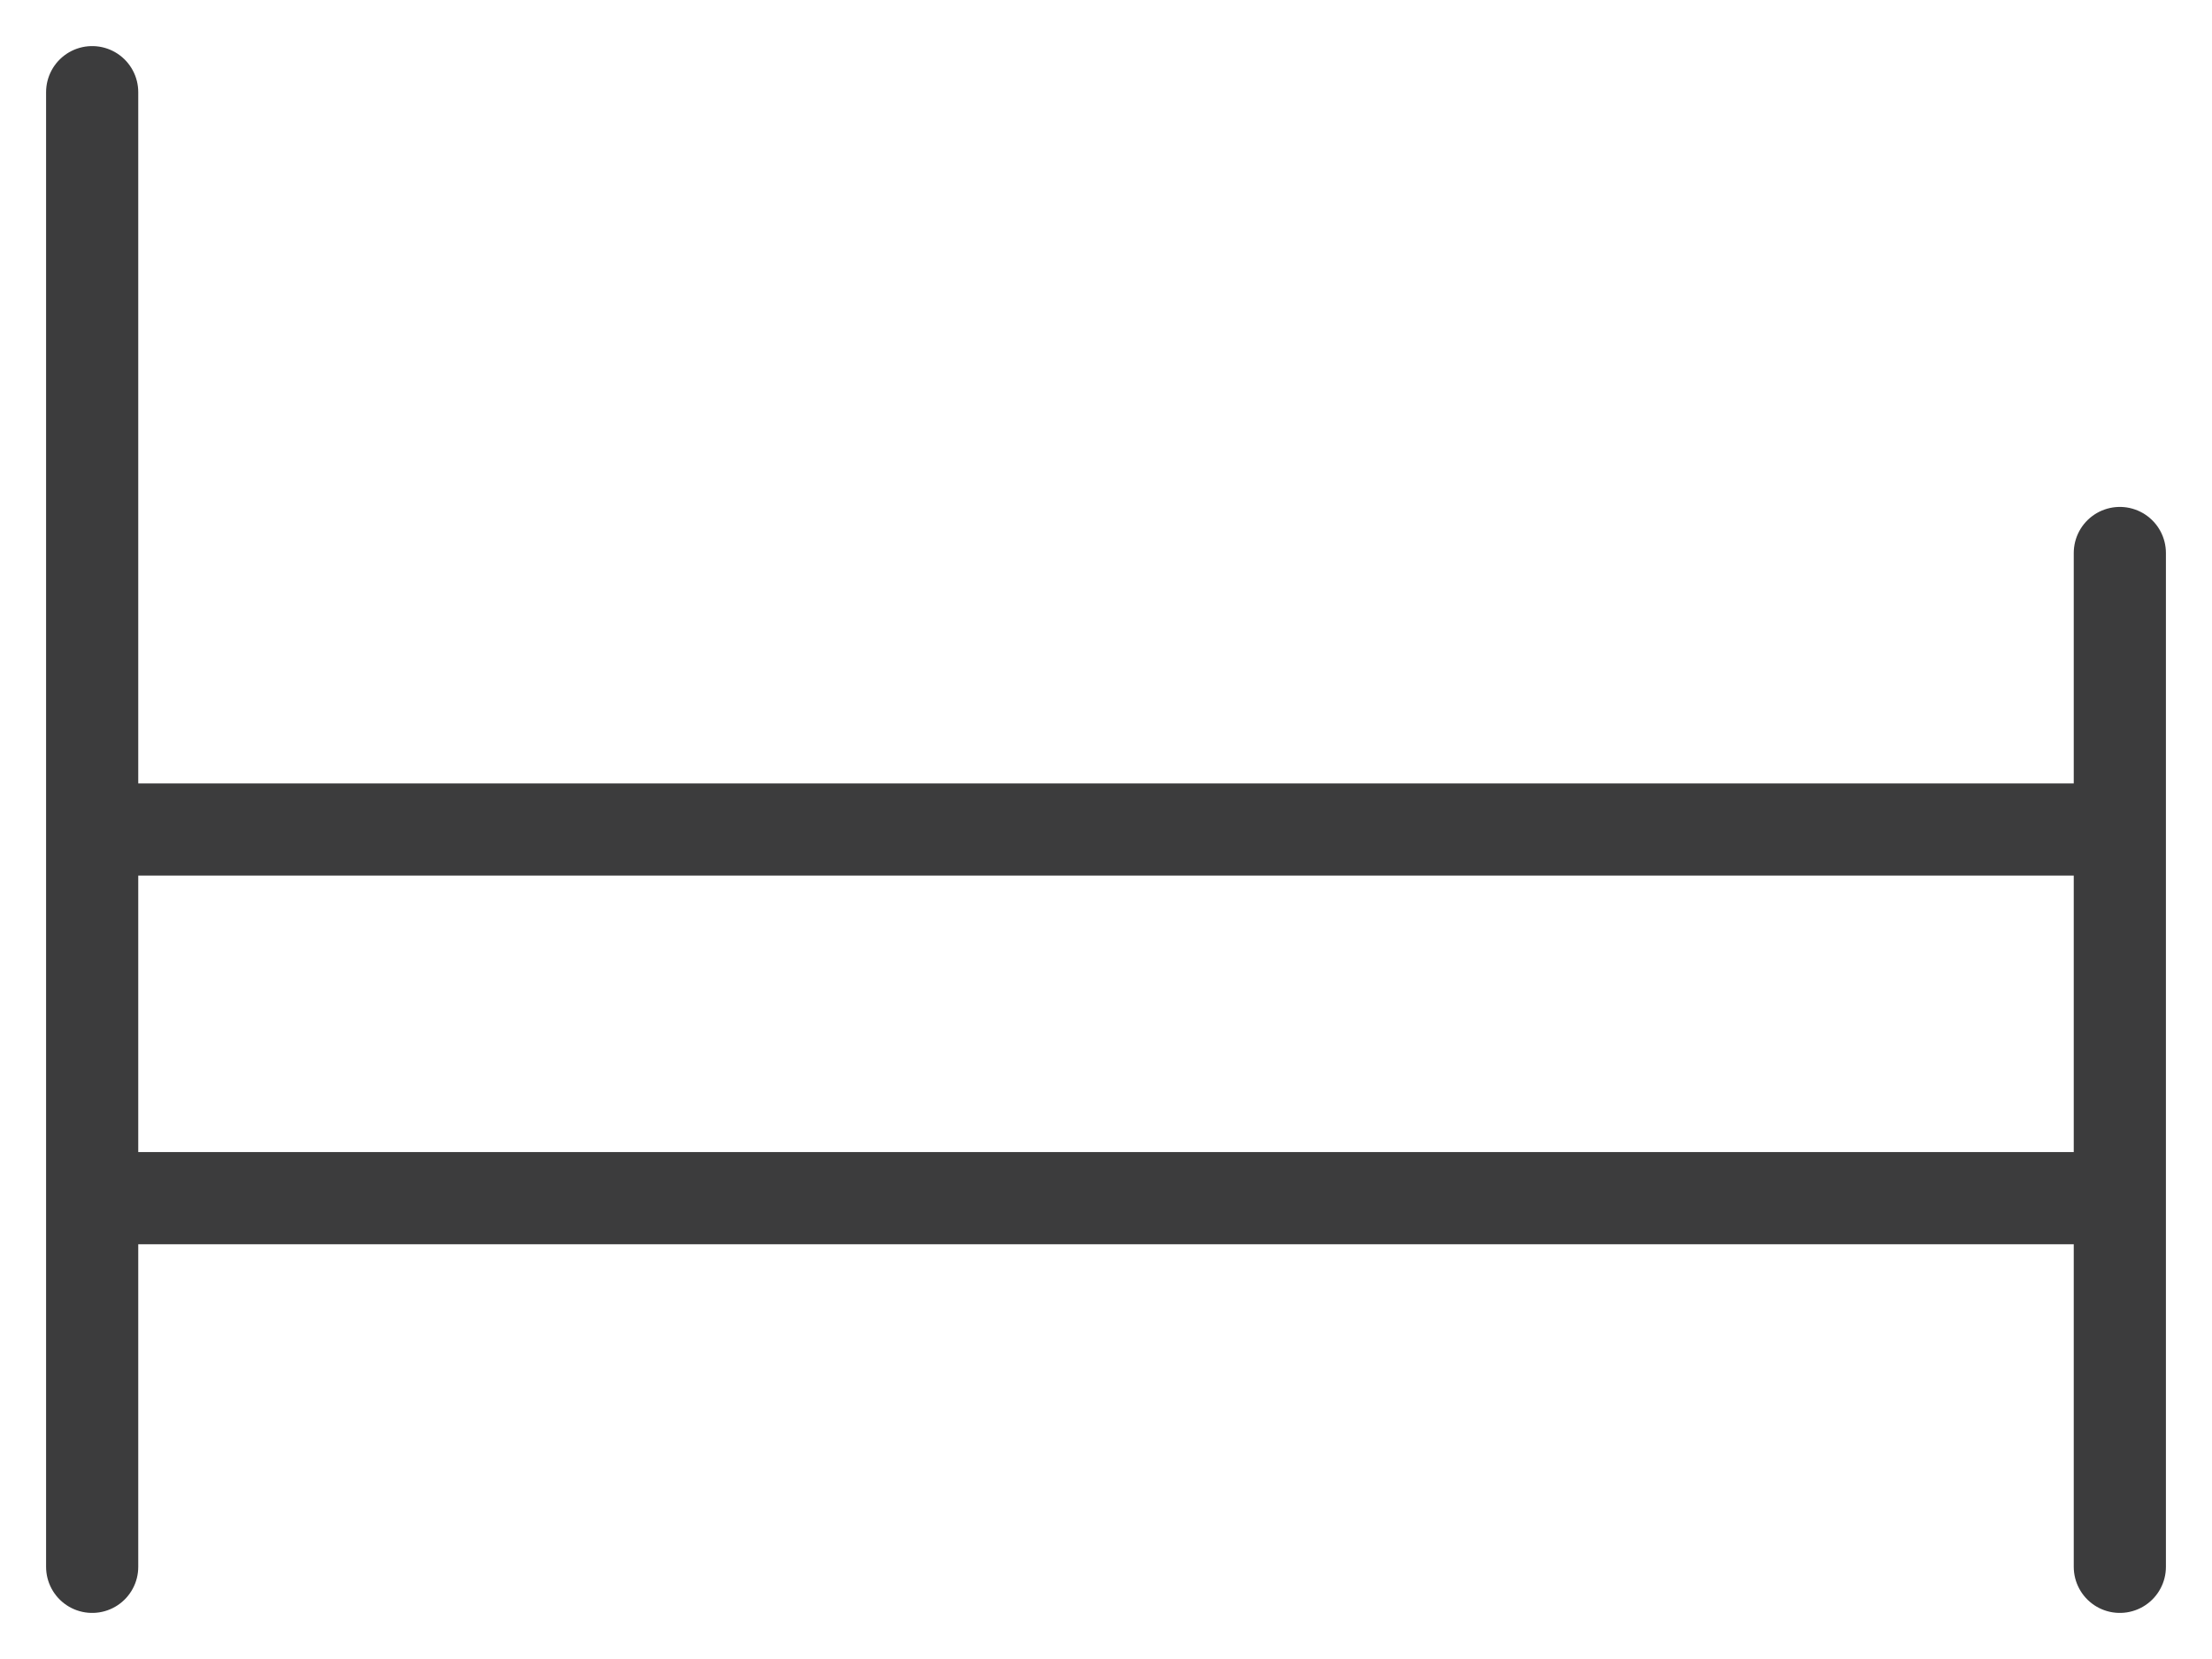<svg width="24" height="18" viewBox="0 0 24 18" xmlns="http://www.w3.org/2000/svg"><title>ICON/Bed-Small</title><path d="M1 1v16M23 6v11M1 13h22M1 9h22" stroke="#3C3C3D" fill="none" stroke-linecap="round" stroke-linejoin="round"/></svg>